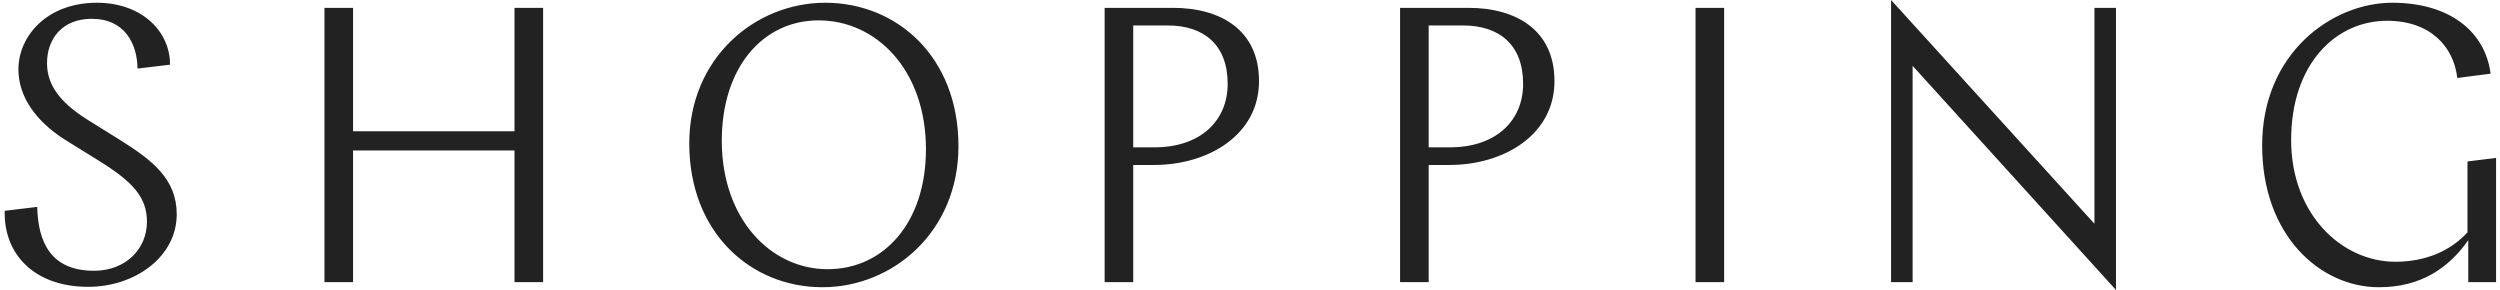 <svg viewBox="0 0 319 37" xmlns="http://www.w3.org/2000/svg" height="37" role="presentation"><path d="M12.35.35c-6.4 0-10 4.3-10 8.5 0 3.55 2.3 6.65 5.9 8.95l4.35 2.7c4.35 2.7 6.15 4.65 6.15 7.8 0 3.45-2.7 6.25-6.75 6.25-5.55 0-7.15-3.7-7.25-8.15l-4.15.5c-.15 5.5 3.75 9.7 10.65 9.7 6 0 11.3-3.85 11.3-9.25 0-4.5-3.1-6.9-7.25-9.5l-3.7-2.3C7.9 13.3 6 11.05 6 8.05 6 5 7.9 2.4 11.7 2.4c4.25 0 5.8 3.2 5.85 6.35l4.15-.5c0-4.25-3.6-7.9-9.35-7.9zM65.65 36h3.65V1h-3.65v15.75h-20.6V1H41.4v35h3.65V19.2h20.6V36zM105.3.35c9.15 0 17 6.9 17 18.3 0 10.95-8.4 18-17.35 18-9.15 0-17-6.95-17-18.35C87.95 7.4 96.35.35 105.3.35zm-.85 2.25c-7.1 0-12.35 6-12.35 15.35 0 10.05 6.3 16.4 13.5 16.4 7.15 0 12.55-5.9 12.55-15.3 0-10.15-6.35-16.45-13.7-16.45zm42.8 18.45h-2.65V36h-3.65V1h8.7c6.2 0 11 2.9 11 9.35 0 6.85-6.45 10.7-13.4 10.7zM149 3.25h-4.4V18.8h2.7c5.9 0 9.35-3.4 9.35-8.1 0-5-3.05-7.45-7.65-7.45zm35.95 17.8h-2.65V36h-3.65V1h8.7c6.2 0 11 2.9 11 9.35 0 6.85-6.45 10.7-13.4 10.7zm1.75-17.8h-4.4V18.8h2.7c5.9 0 9.35-3.4 9.35-8.1 0-5-3.05-7.45-7.65-7.45zM216.35 36H220V1h-3.65v35zm24.95 0h2.75V8.4L270 37V1h-2.75v27.55L241.3 0v36zm77.2 0V20.15l-3.65.45v9.05c-2.1 2.3-5.25 3.75-9.2 3.75-6.8 0-13.3-6-13.3-15.55 0-9.65 5.65-15.2 12.25-15.2 5.5 0 8.5 3.3 8.95 7.3l4.25-.55C317.1 4 312.55.35 305.25.35c-7.65 0-16.6 6.4-16.6 18.2 0 11.5 7.4 18.1 14.9 18.1 5.35 0 8.9-2.45 11.4-6V36h3.55z" fill="#222" fill-rule="evenodd"/></svg>
